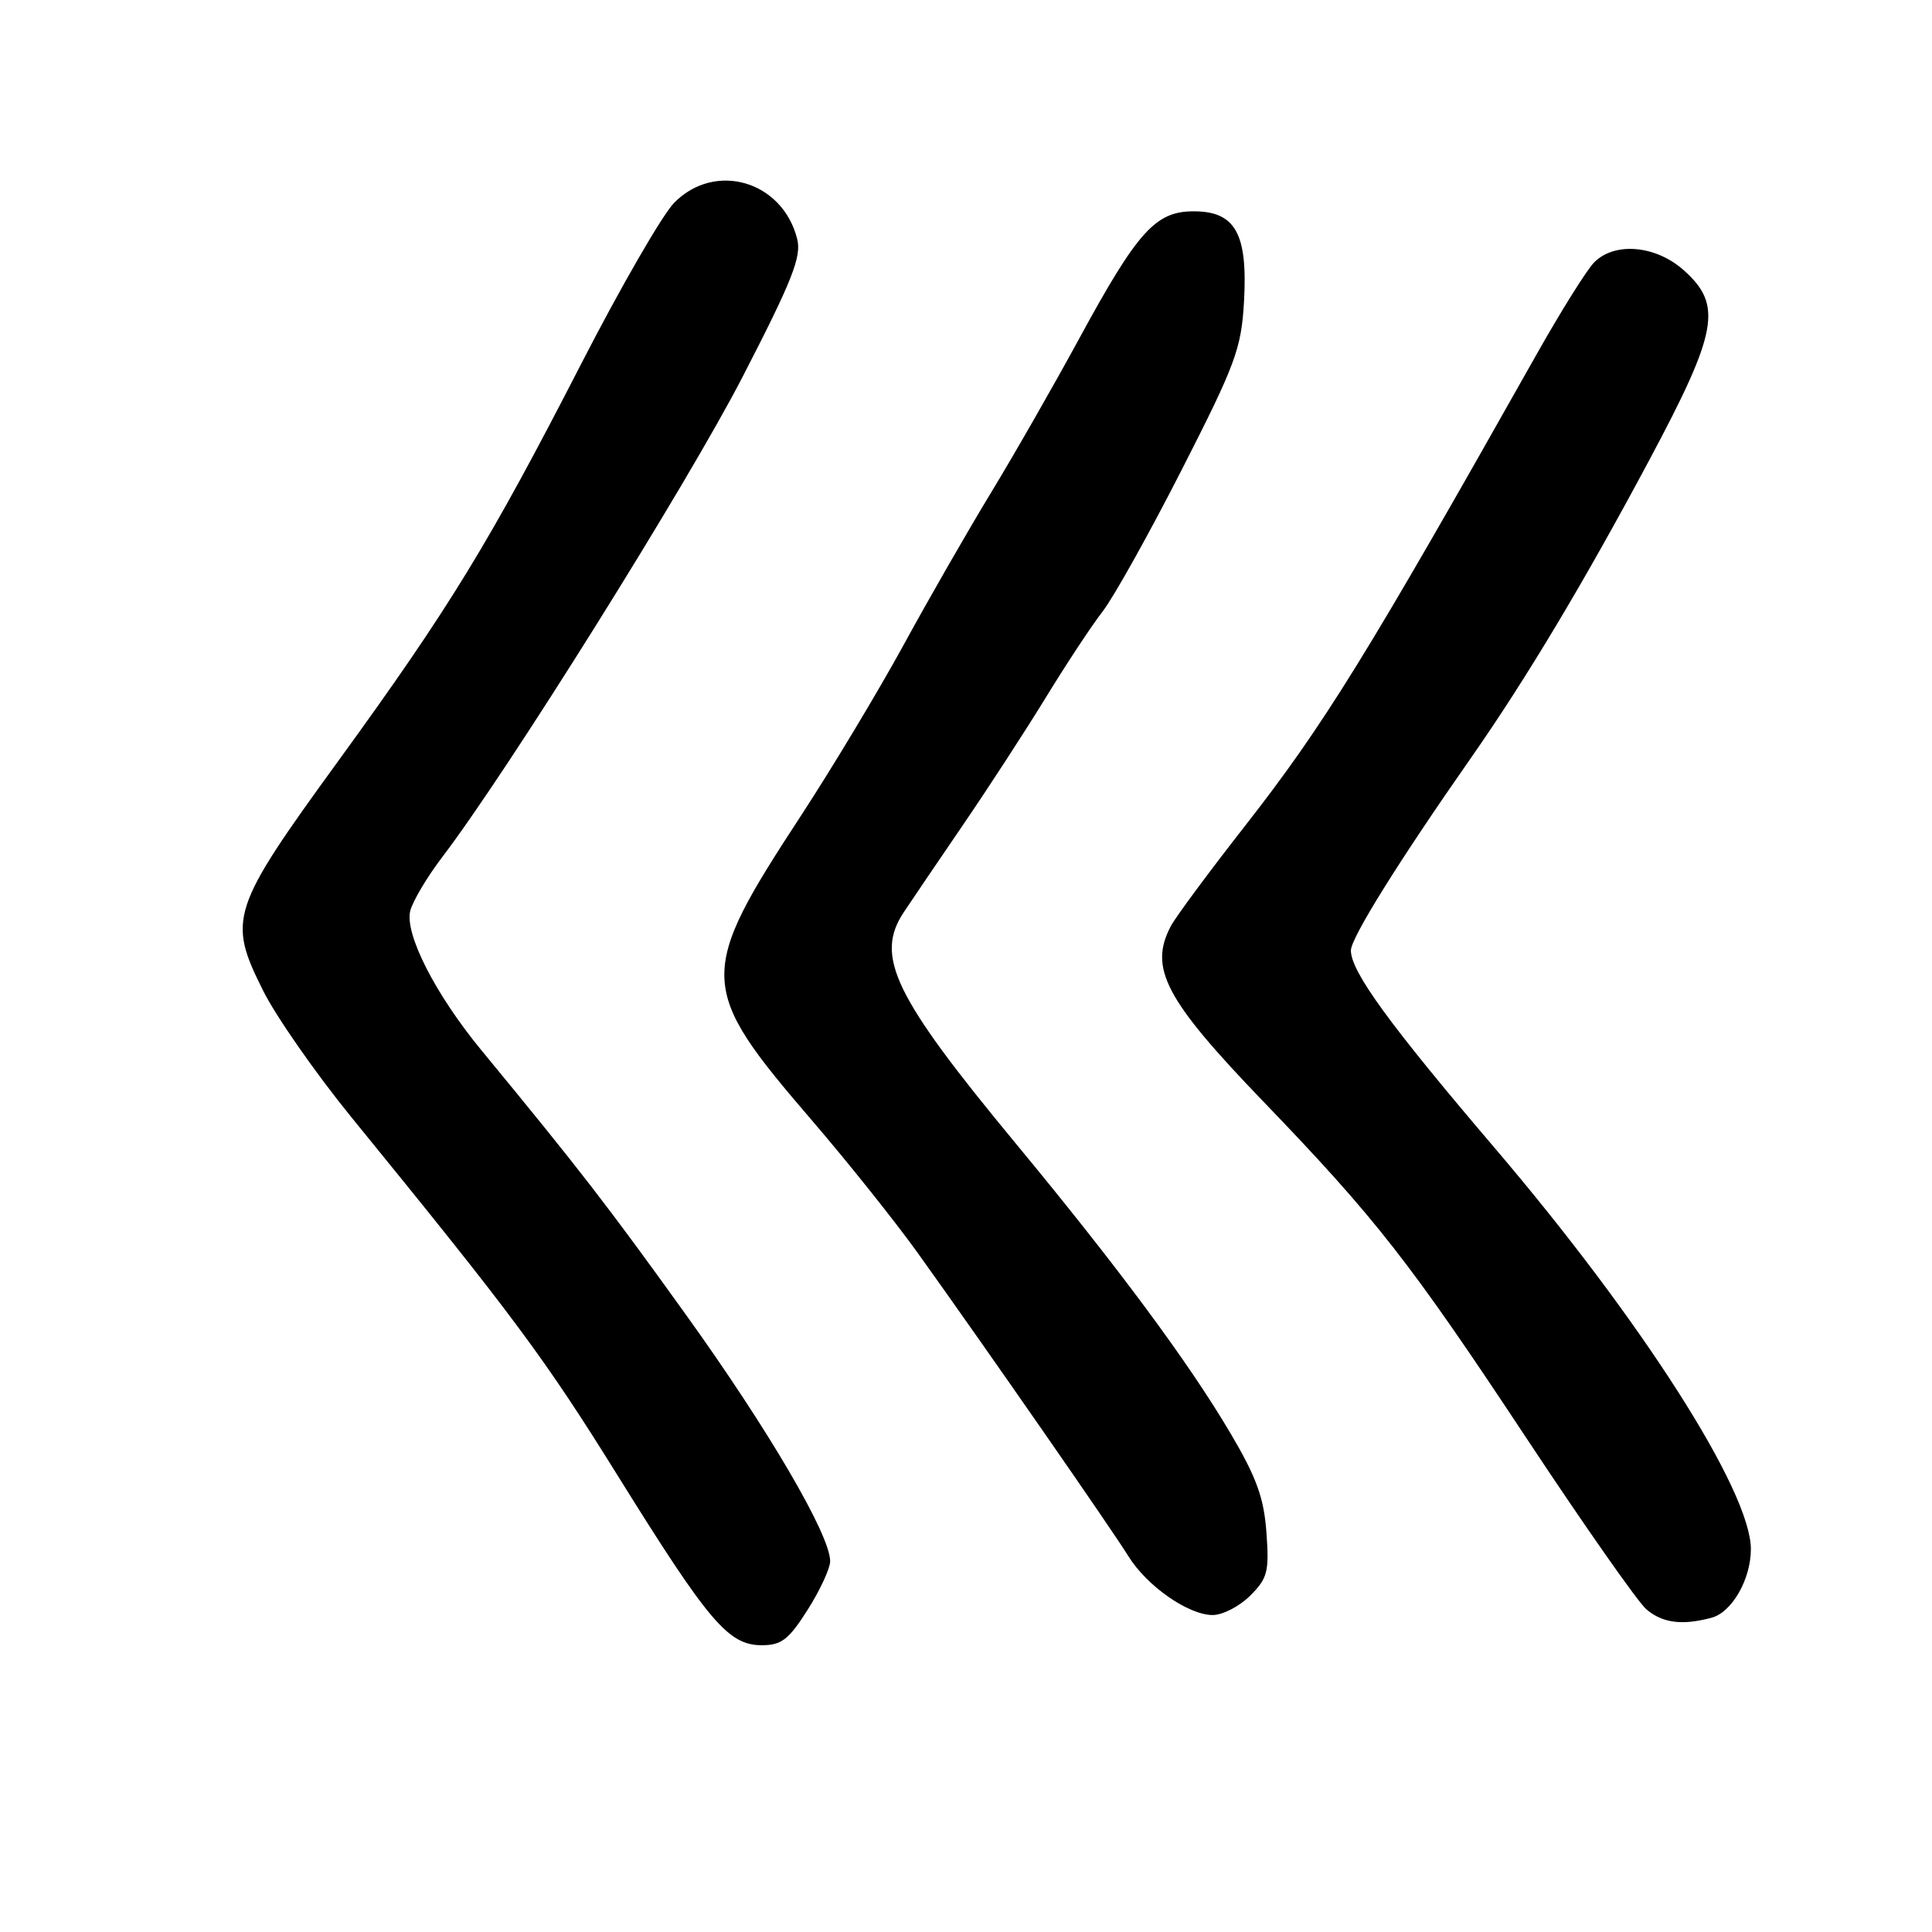 <?xml version="1.0" encoding="UTF-8" standalone="no"?>
<!DOCTYPE svg PUBLIC "-//W3C//DTD SVG 1.1//EN" "http://www.w3.org/Graphics/SVG/1.1/DTD/svg11.dtd" >
<svg xmlns="http://www.w3.org/2000/svg" xmlns:xlink="http://www.w3.org/1999/xlink" version="1.1" viewBox="0 0 256 256">
 <g >
 <path fill="currentColor"
d=" M 107.02 213.30 C 108.66 210.72 110.00 207.82 110.00 206.86 C 110.00 203.39 101.82 189.41 90.82 174.11 C 80.46 159.69 76.72 154.86 63.81 139.19 C 57.70 131.78 53.60 123.75 54.36 120.69 C 54.69 119.41 56.58 116.22 58.56 113.62 C 67.18 102.34 91.15 64.01 98.42 49.89 C 104.98 37.16 106.23 34.01 105.63 31.66 C 103.69 23.97 94.76 21.35 89.33 26.87 C 87.77 28.46 82.25 38.02 77.06 48.12 C 64.81 71.96 59.61 80.47 44.89 100.74 C 30.55 120.48 30.12 121.78 34.86 131.26 C 36.57 134.69 41.83 142.22 46.53 148.00 C 68.13 174.51 72.15 179.92 81.95 195.69 C 93.96 214.99 96.52 218.00 100.95 218.00 C 103.55 218.00 104.52 217.25 107.02 213.30 Z  M 226.79 214.36 C 229.49 213.64 232.00 209.26 232.00 205.27 C 232.00 197.59 217.52 174.94 197.96 152.00 C 184.12 135.77 179.00 128.74 179.00 125.94 C 179.00 124.29 185.33 114.13 194.86 100.50 C 202.19 90.02 209.88 77.17 218.52 61.00 C 227.64 43.92 228.28 40.43 223.12 35.82 C 219.41 32.50 213.98 32.02 211.25 34.75 C 210.28 35.72 206.83 41.23 203.58 47.00 C 181.13 86.83 175.46 96.01 165.00 109.40 C 160.23 115.50 155.80 121.48 155.16 122.68 C 152.19 128.27 154.36 132.41 167.41 145.97 C 182.33 161.47 186.89 167.32 202.22 190.50 C 209.86 202.05 217.03 212.29 218.16 213.25 C 220.31 215.07 222.89 215.40 226.79 214.36 Z  M 165.66 211.43 C 167.96 209.13 168.19 208.25 167.81 203.07 C 167.48 198.47 166.49 195.75 163.03 189.89 C 157.48 180.50 148.22 167.99 134.58 151.50 C 118.44 131.99 115.88 126.70 119.76 120.87 C 120.71 119.43 124.23 114.25 127.56 109.37 C 130.90 104.49 135.83 96.90 138.53 92.50 C 141.22 88.10 144.63 82.92 146.12 81.00 C 147.60 79.08 152.33 70.60 156.63 62.16 C 163.75 48.19 164.48 46.21 164.84 39.91 C 165.34 30.95 163.69 28.00 158.16 28.00 C 153.11 28.00 150.74 30.64 143.04 44.79 C 139.67 51.00 134.39 60.22 131.31 65.29 C 128.23 70.36 123.01 79.45 119.71 85.50 C 116.40 91.55 110.33 101.65 106.22 107.95 C 92.31 129.22 92.37 130.75 107.62 148.50 C 112.35 154.00 118.63 161.88 121.59 166.00 C 130.75 178.79 147.40 202.77 149.50 206.18 C 151.95 210.15 157.46 214.00 160.69 214.00 C 162.01 214.00 164.25 212.84 165.66 211.43 Z "/>
</g>
</svg>